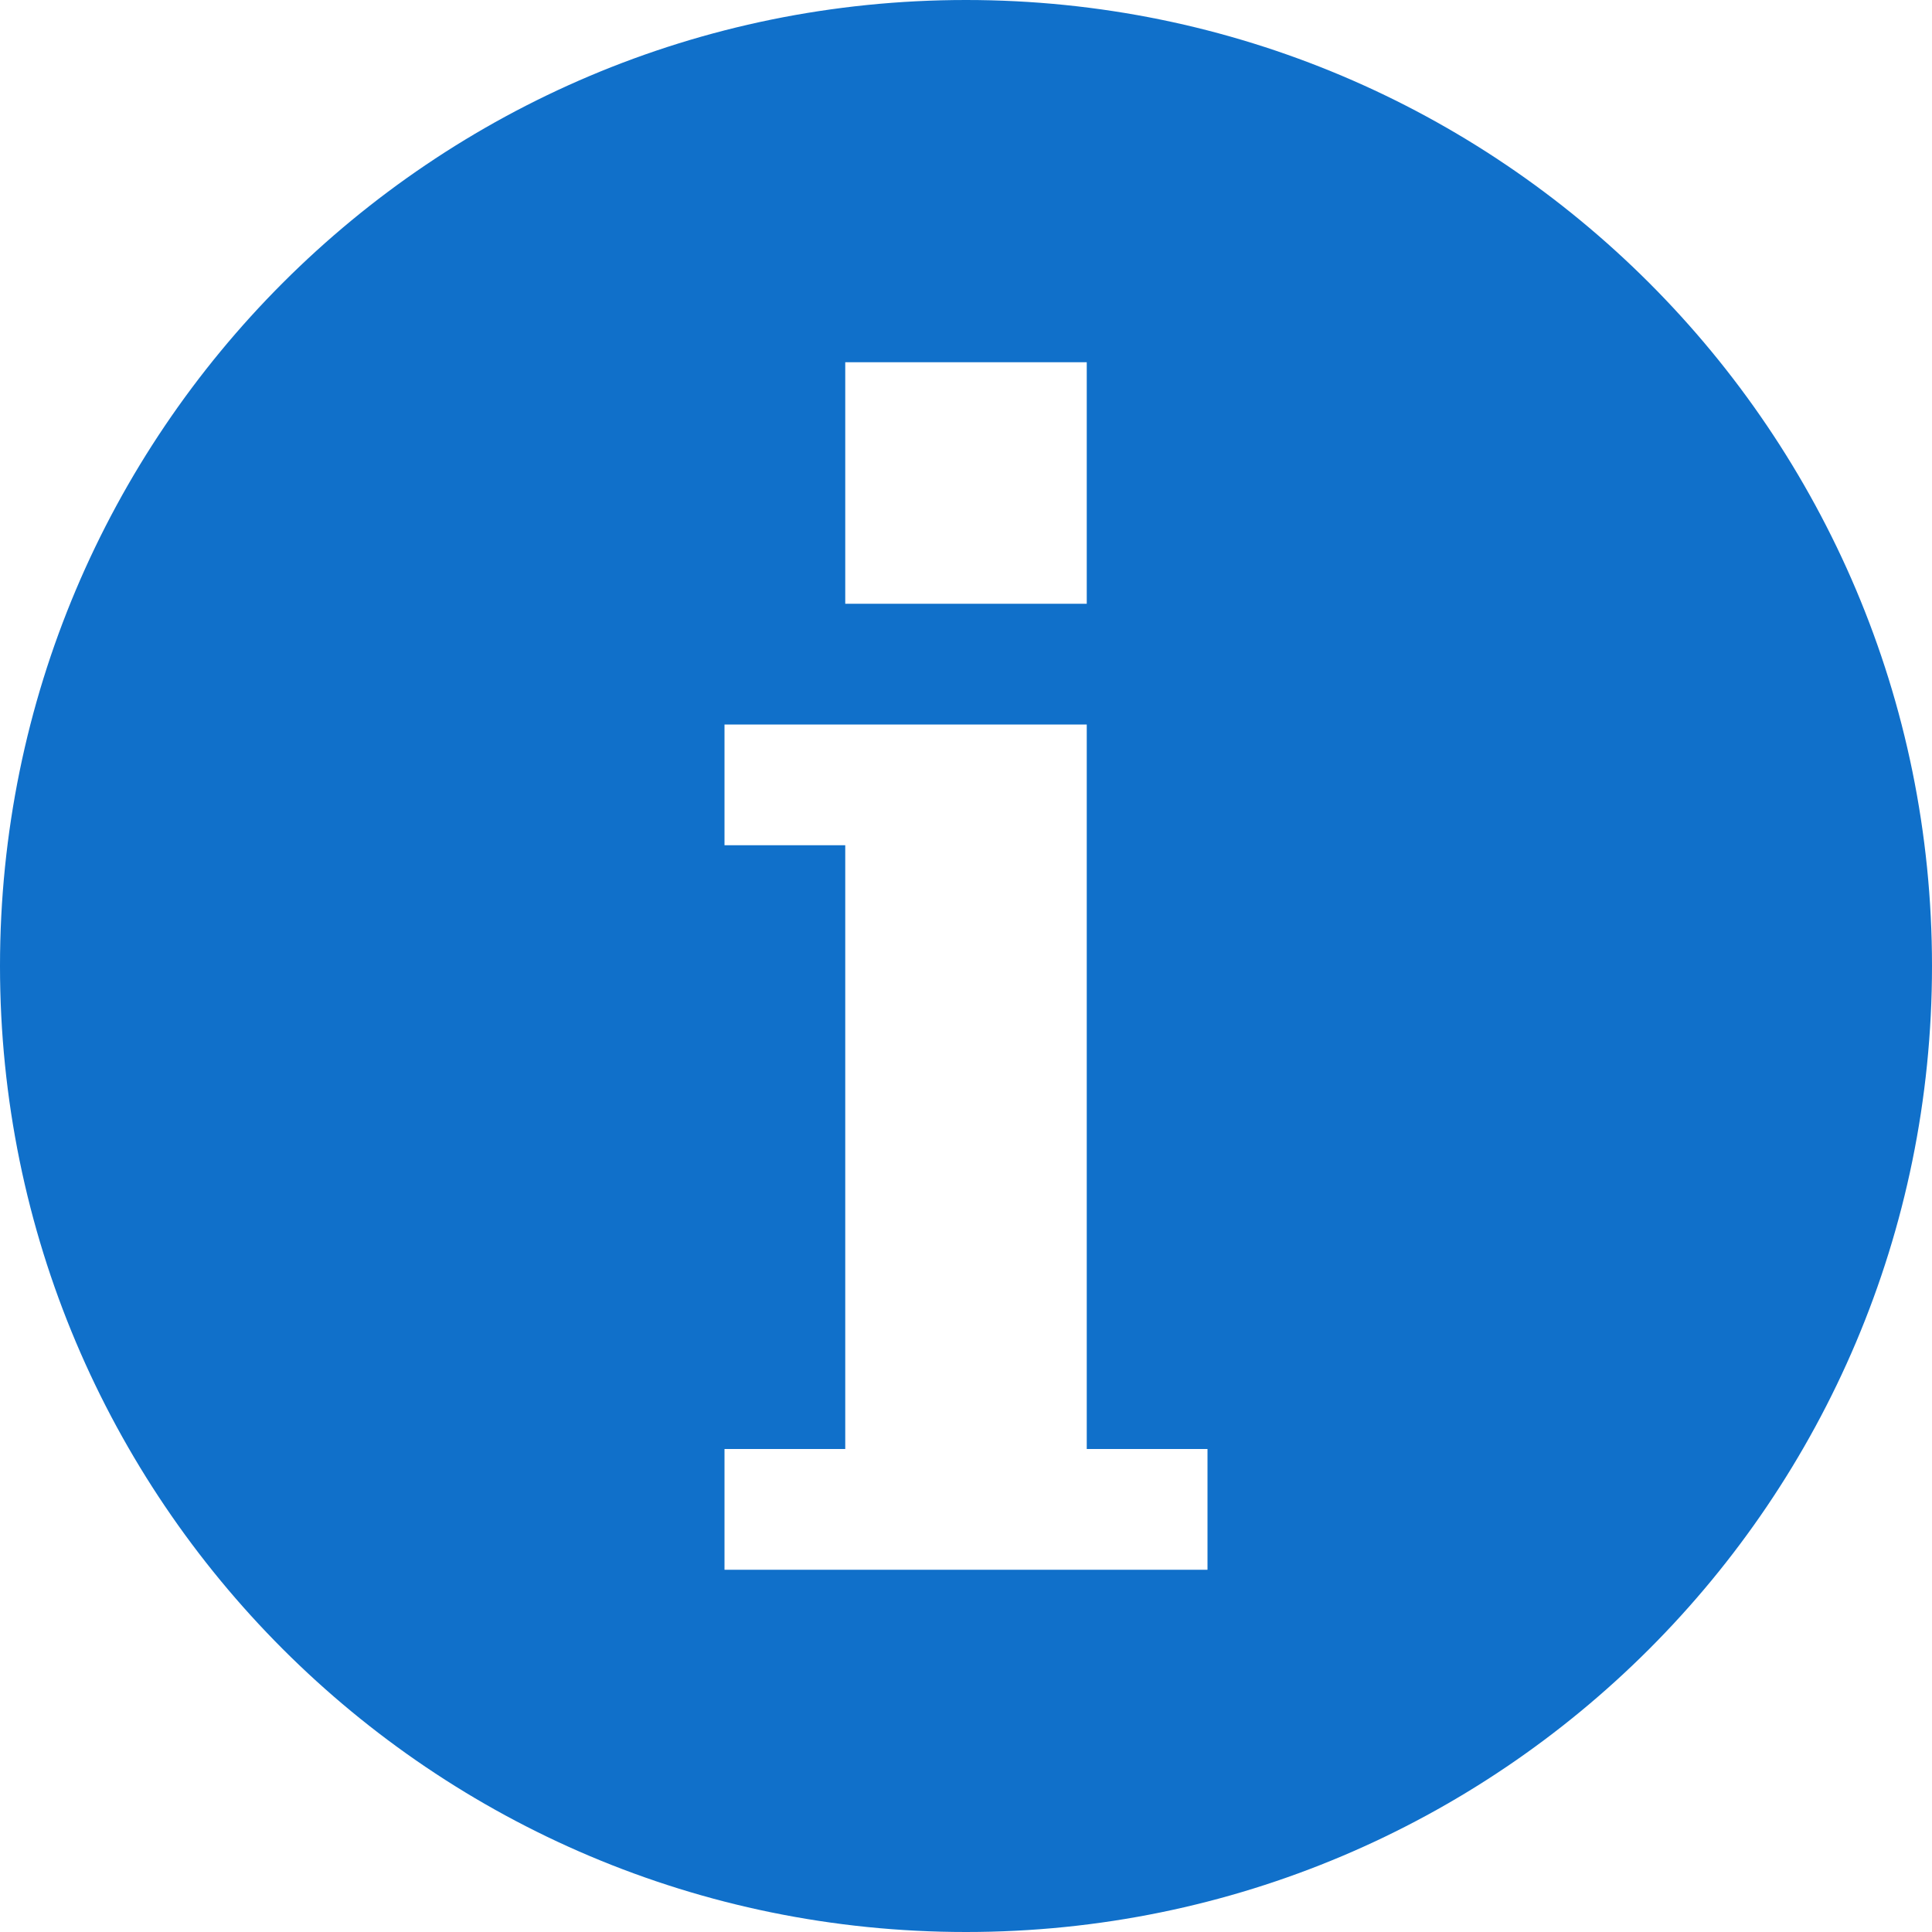 <svg
    width="14"
    height="14"
    viewBox="0 0 14 14"
    fill="none"
    xmlns="http://www.w3.org/2000/svg"
  >
    <path
      d="M7 0C10.867 0 14 3.132 14 7C14 10.867 10.867 14 7 14C3.132 14 0 10.867 0 7C0 3.132 3.132 0 7 0ZM5.25 5.25V6.125H6.125V10.5H5.25V11.375H8.75V10.5H7.875V5.25H5.25ZM6.125 4.375H7.875V2.625H6.125V4.375Z"
      fill="#1070CA"
    />
  </svg>

